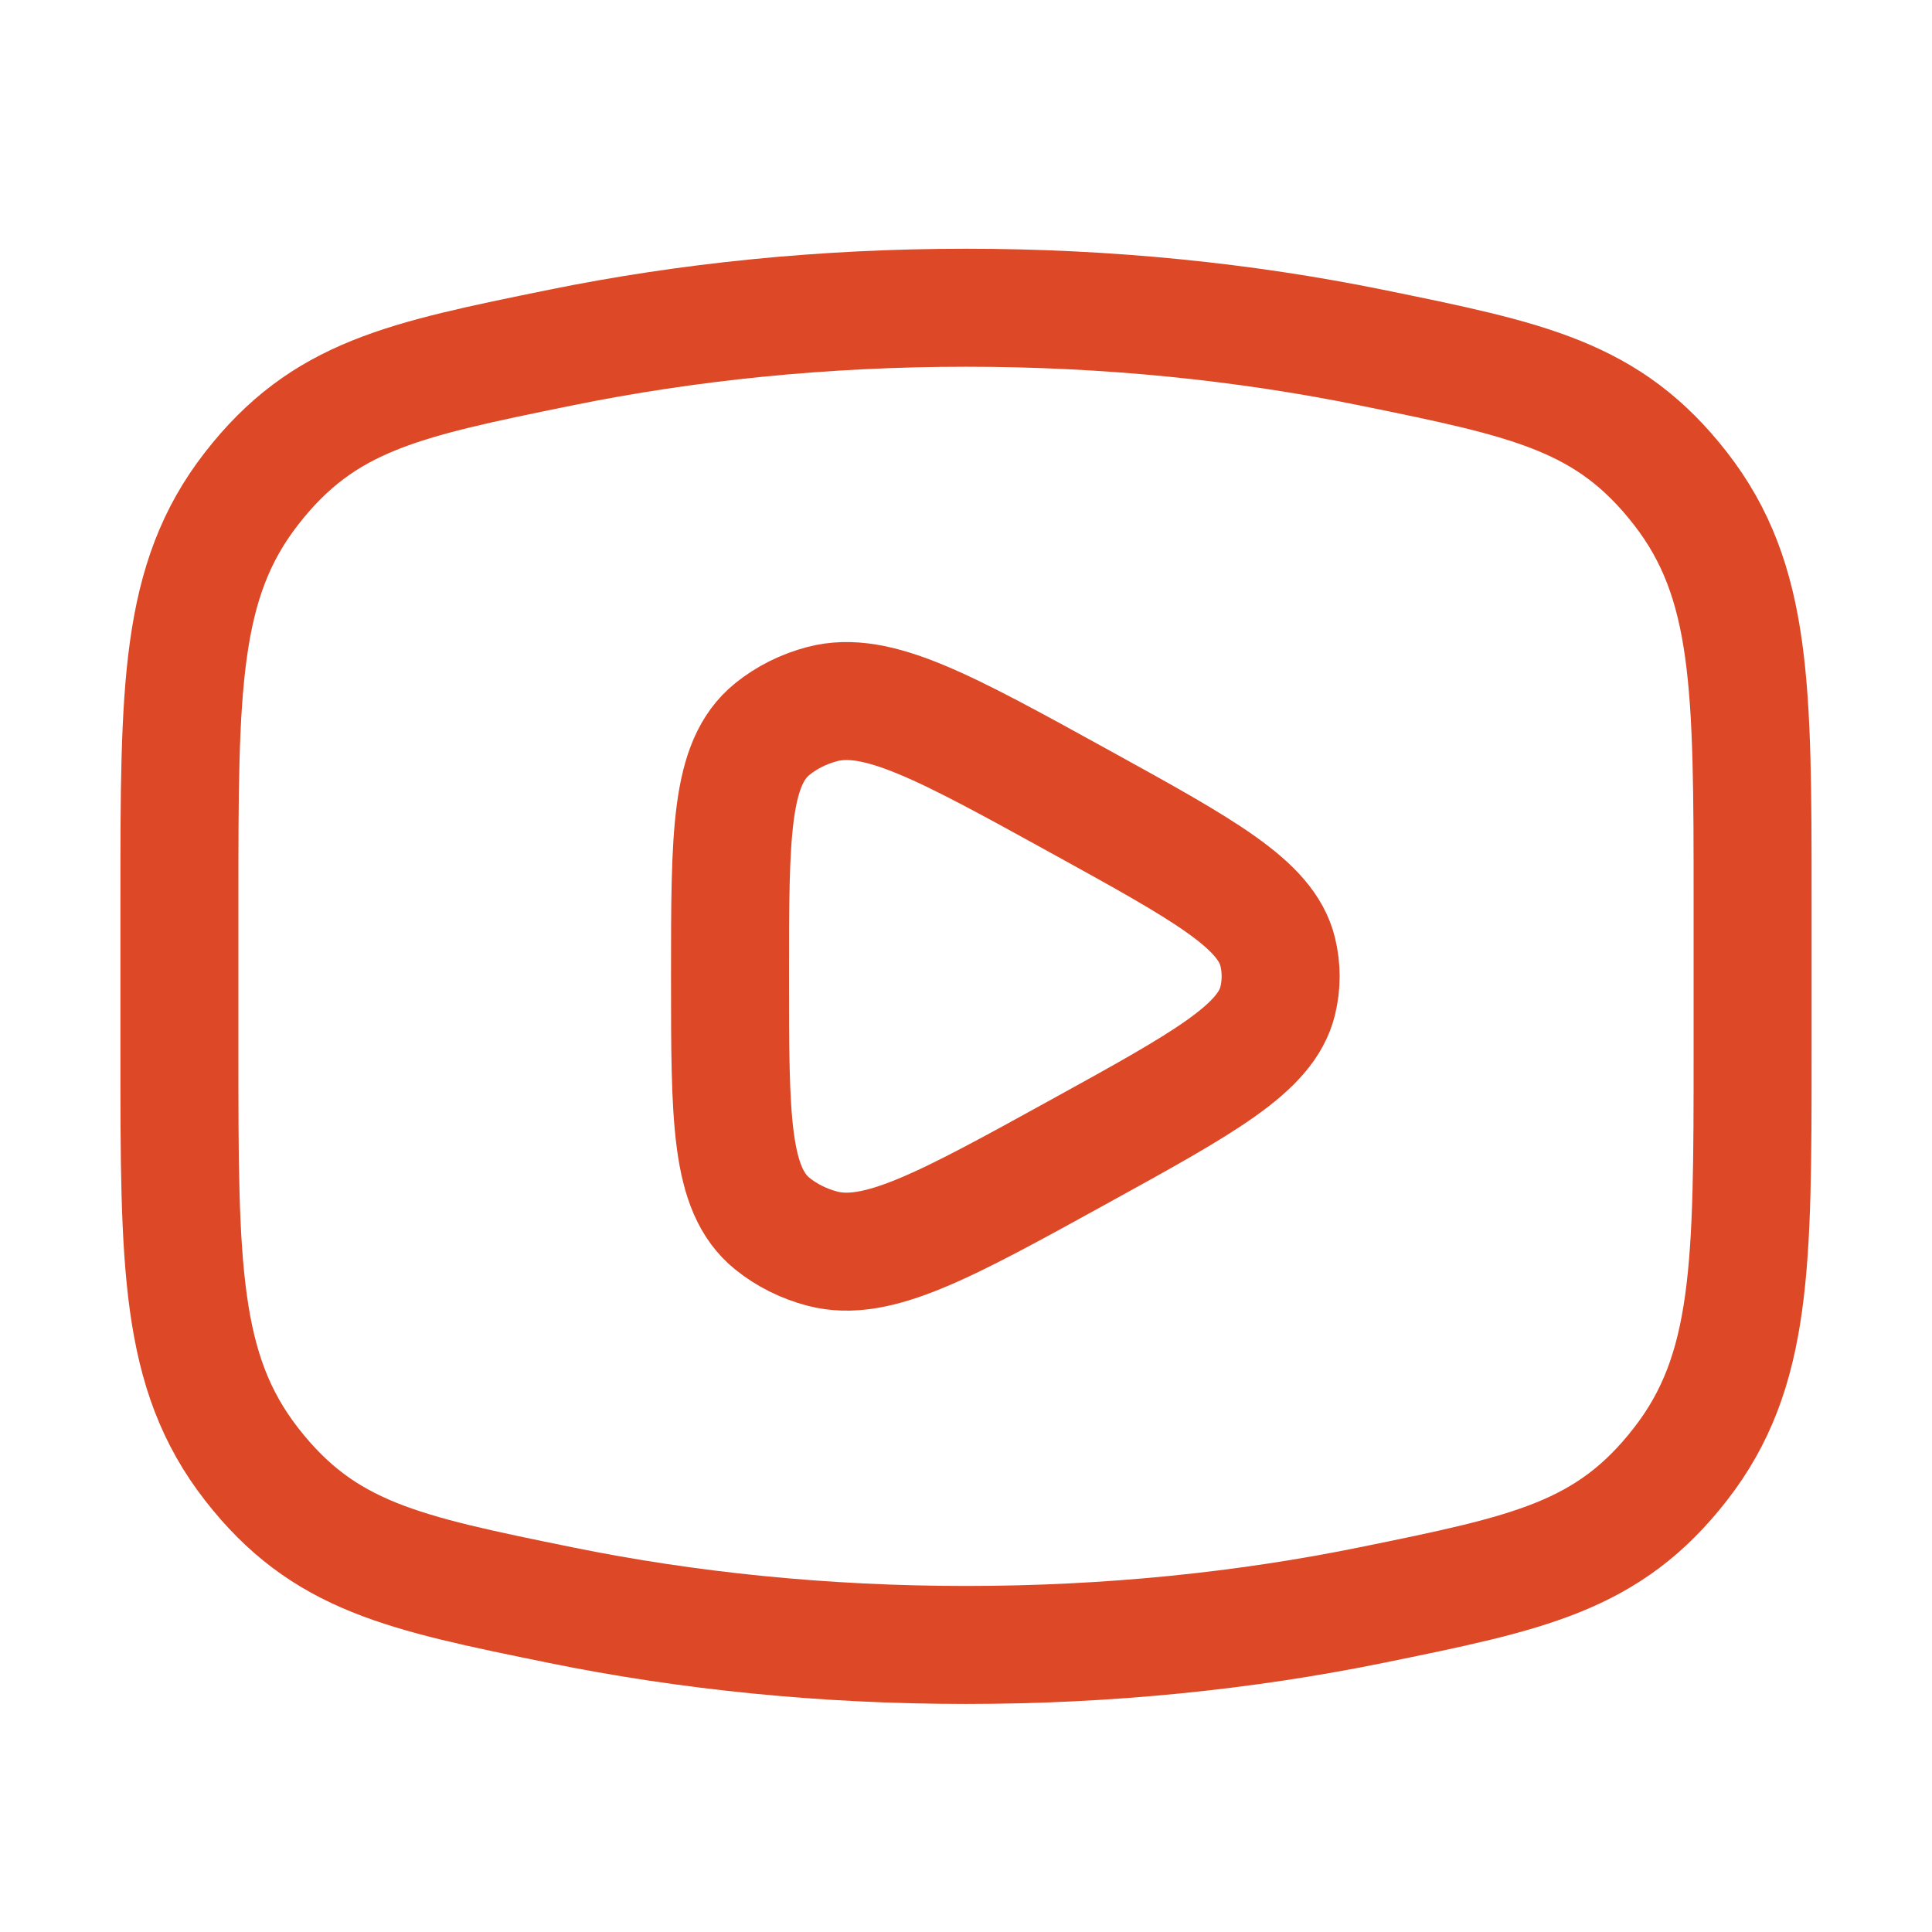 <svg width="56" height="56" viewBox="0 0 56 56" fill="none" xmlns="http://www.w3.org/2000/svg">
<path d="M28 47.68C32.126 47.68 36.083 47.272 39.75 46.525C44.33 45.591 46.62 45.124 48.71 42.437C50.8 39.75 50.8 36.666 50.8 30.497V26.103C50.8 19.934 50.8 16.849 48.71 14.162C46.62 11.476 44.33 11.009 39.75 10.075C36.083 9.328 32.126 8.92 28 8.92C23.874 8.92 19.917 9.328 16.25 10.075C11.67 11.009 9.38 11.476 7.29 14.162C5.2 16.849 5.2 19.934 5.2 26.103V30.497C5.2 36.666 5.2 39.75 7.29 42.437C9.38 45.124 11.67 45.591 16.25 46.525C19.917 47.272 23.874 47.68 28 47.68Z" stroke="#DD4826" stroke-width="3.42"/>
<path d="M37.034 29.013C36.695 30.395 34.895 31.387 31.294 33.371C27.378 35.529 25.42 36.608 23.834 36.192C23.297 36.051 22.802 35.803 22.387 35.468C21.16 34.476 21.16 32.417 21.16 28.3C21.16 24.182 21.16 22.124 22.387 21.132C22.802 20.796 23.297 20.549 23.834 20.408C25.42 19.992 27.378 21.071 31.294 23.229C34.895 25.213 36.695 26.205 37.034 27.586C37.149 28.056 37.149 28.543 37.034 29.013Z" stroke="#DD4826" stroke-width="3.42" stroke-linejoin="round"/>
</svg>
